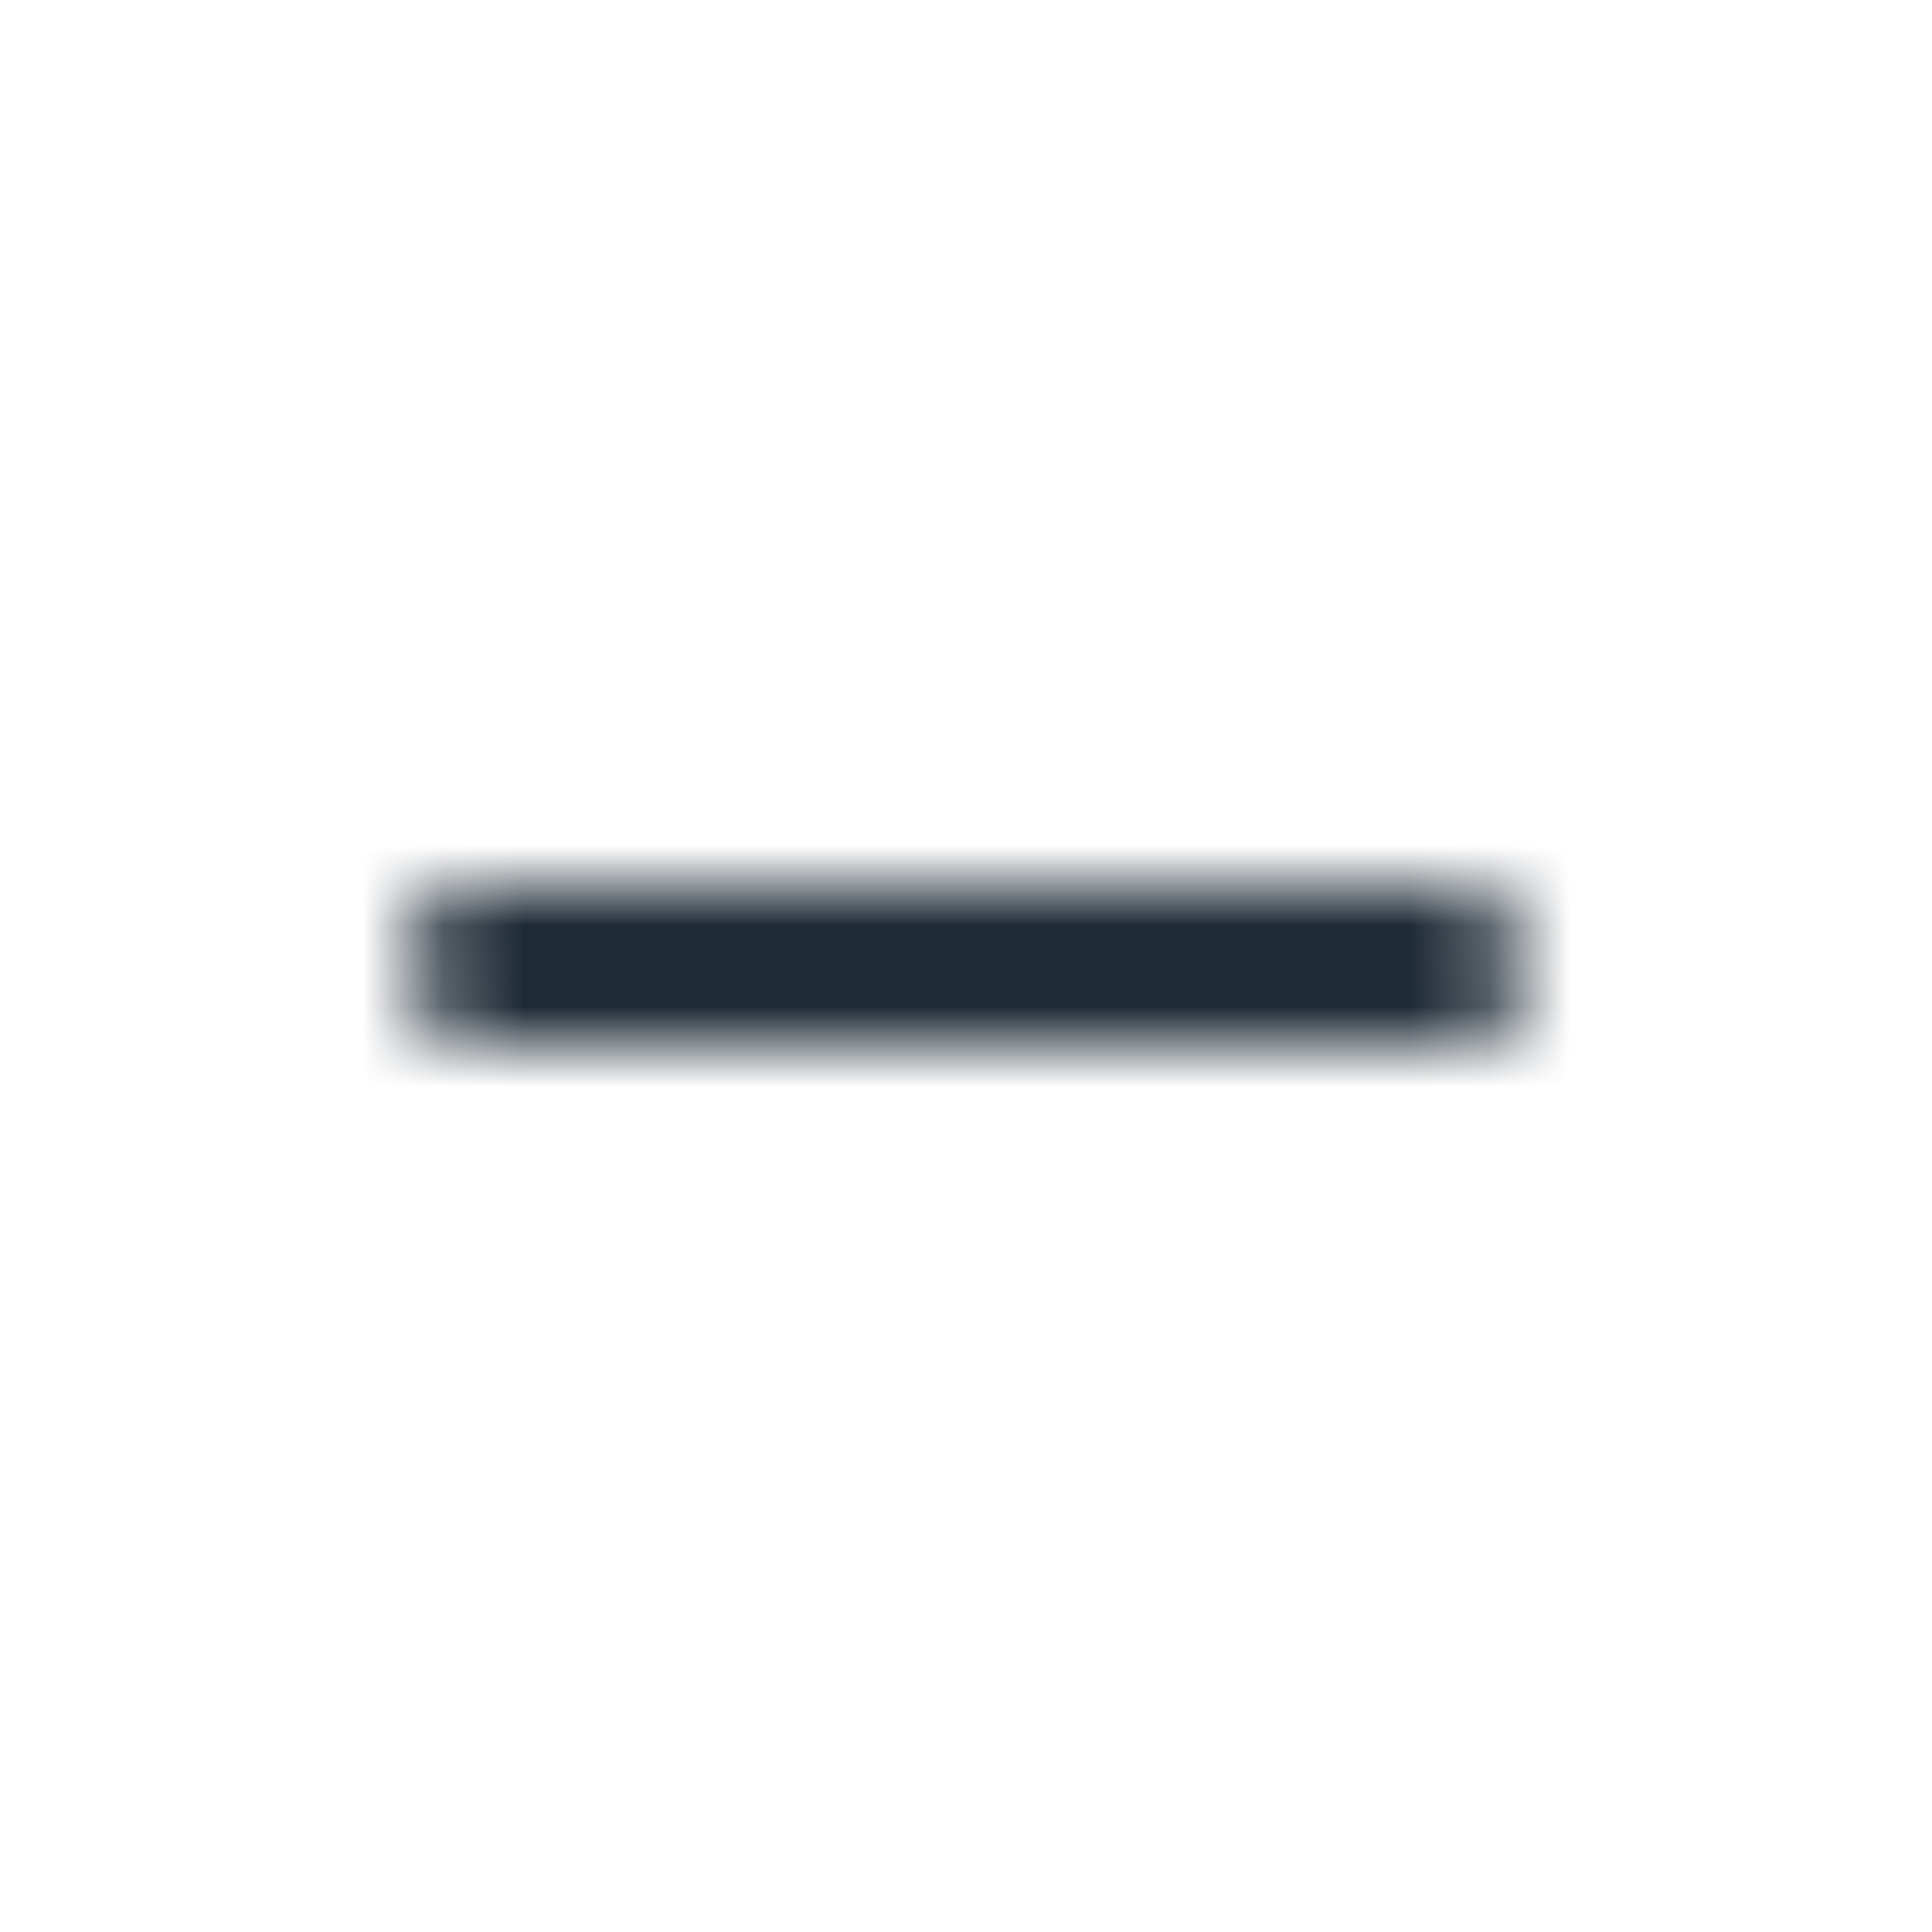 <svg xmlns="http://www.w3.org/2000/svg" xmlns:xlink="http://www.w3.org/1999/xlink" width="24" height="24" viewBox="0 0 24 24">
    <defs>
        <rect id="minus-a" width="14" height="2" x="5" y="11" rx="1"/>
    </defs>
    <g fill="none" fill-rule="evenodd">
        <mask id="minus-b" fill="#fff">
            <use xlink:href="#minus-a"/>
        </mask>
        <g fill="#1E2A35" mask="url(#minus-b)">
            <rect width="24" height="24" rx="5"/>
        </g>
    </g>
</svg>
